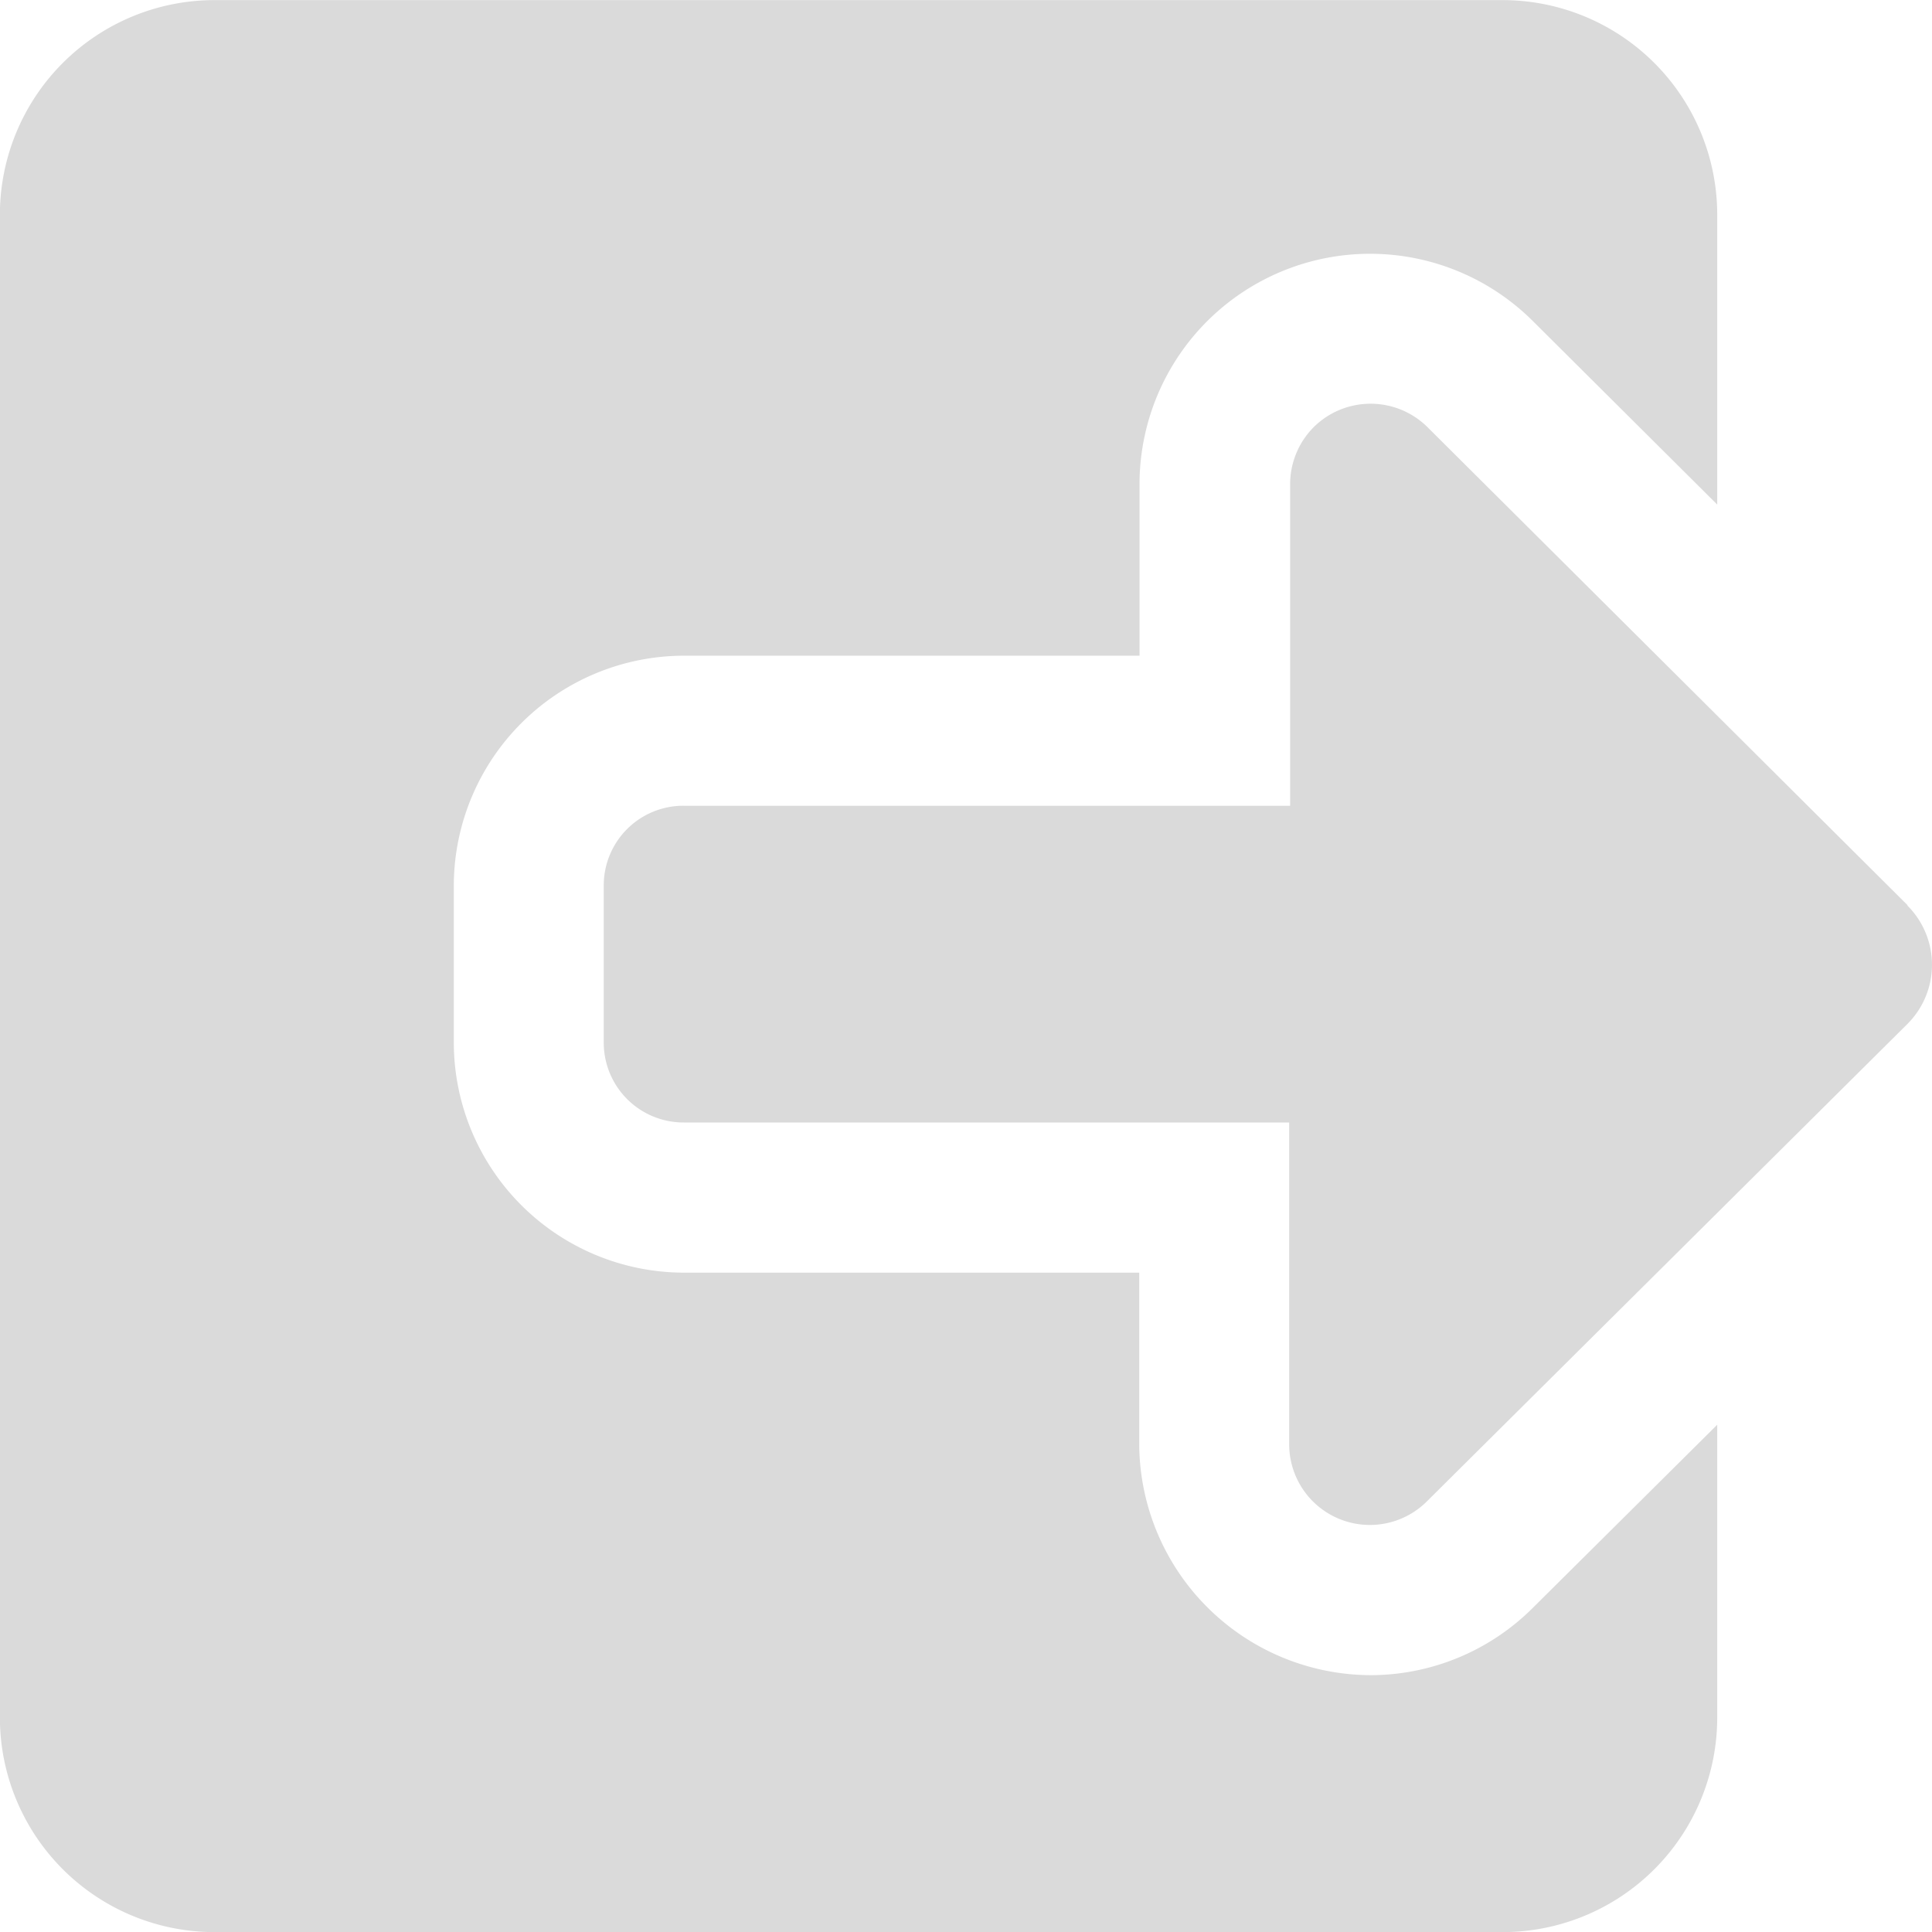 <svg xmlns="http://www.w3.org/2000/svg" width="18" height="18" viewBox="0 0 18 18">
  <g id="Group_8641" data-name="Group 8641" transform="translate(7.122 -712.808)">
    <path id="Path_7762" data-name="Path 7762" d="M7.155,727.792a2.142,2.142,0,0,1-1.484.623H5.642a2.163,2.163,0,0,1-2.15-2.137v-1.613H-.753a2.147,2.147,0,0,1-2.141-2.136v-1.49a2.147,2.147,0,0,1,2.146-2.122H3.495v-1.632A2.148,2.148,0,0,1,7.16,715.8l1.717,1.709v-2.7a2,2,0,0,0-2-2h-12a2,2,0,0,0-2,2v14a2,2,0,0,0,2,2h12a2,2,0,0,0,2-2v-2.727Z" fill="#dadada"/>
    <path id="Path_7721" data-name="Path 7721" d="M10.65,721.247l0-.006-4.471-4.452a.753.753,0,0,0-1.063,0h0a.754.754,0,0,0-.218.517v3.009H-.748a.742.742,0,0,0-.749.735v0h0v1.477a.744.744,0,0,0,.748.739H4.889v3.01a.752.752,0,0,0,1.282.521l4.476-4.447a.779.779,0,0,0,.007-1.1Z" fill="#dadada"/>
  </g>
</svg>
